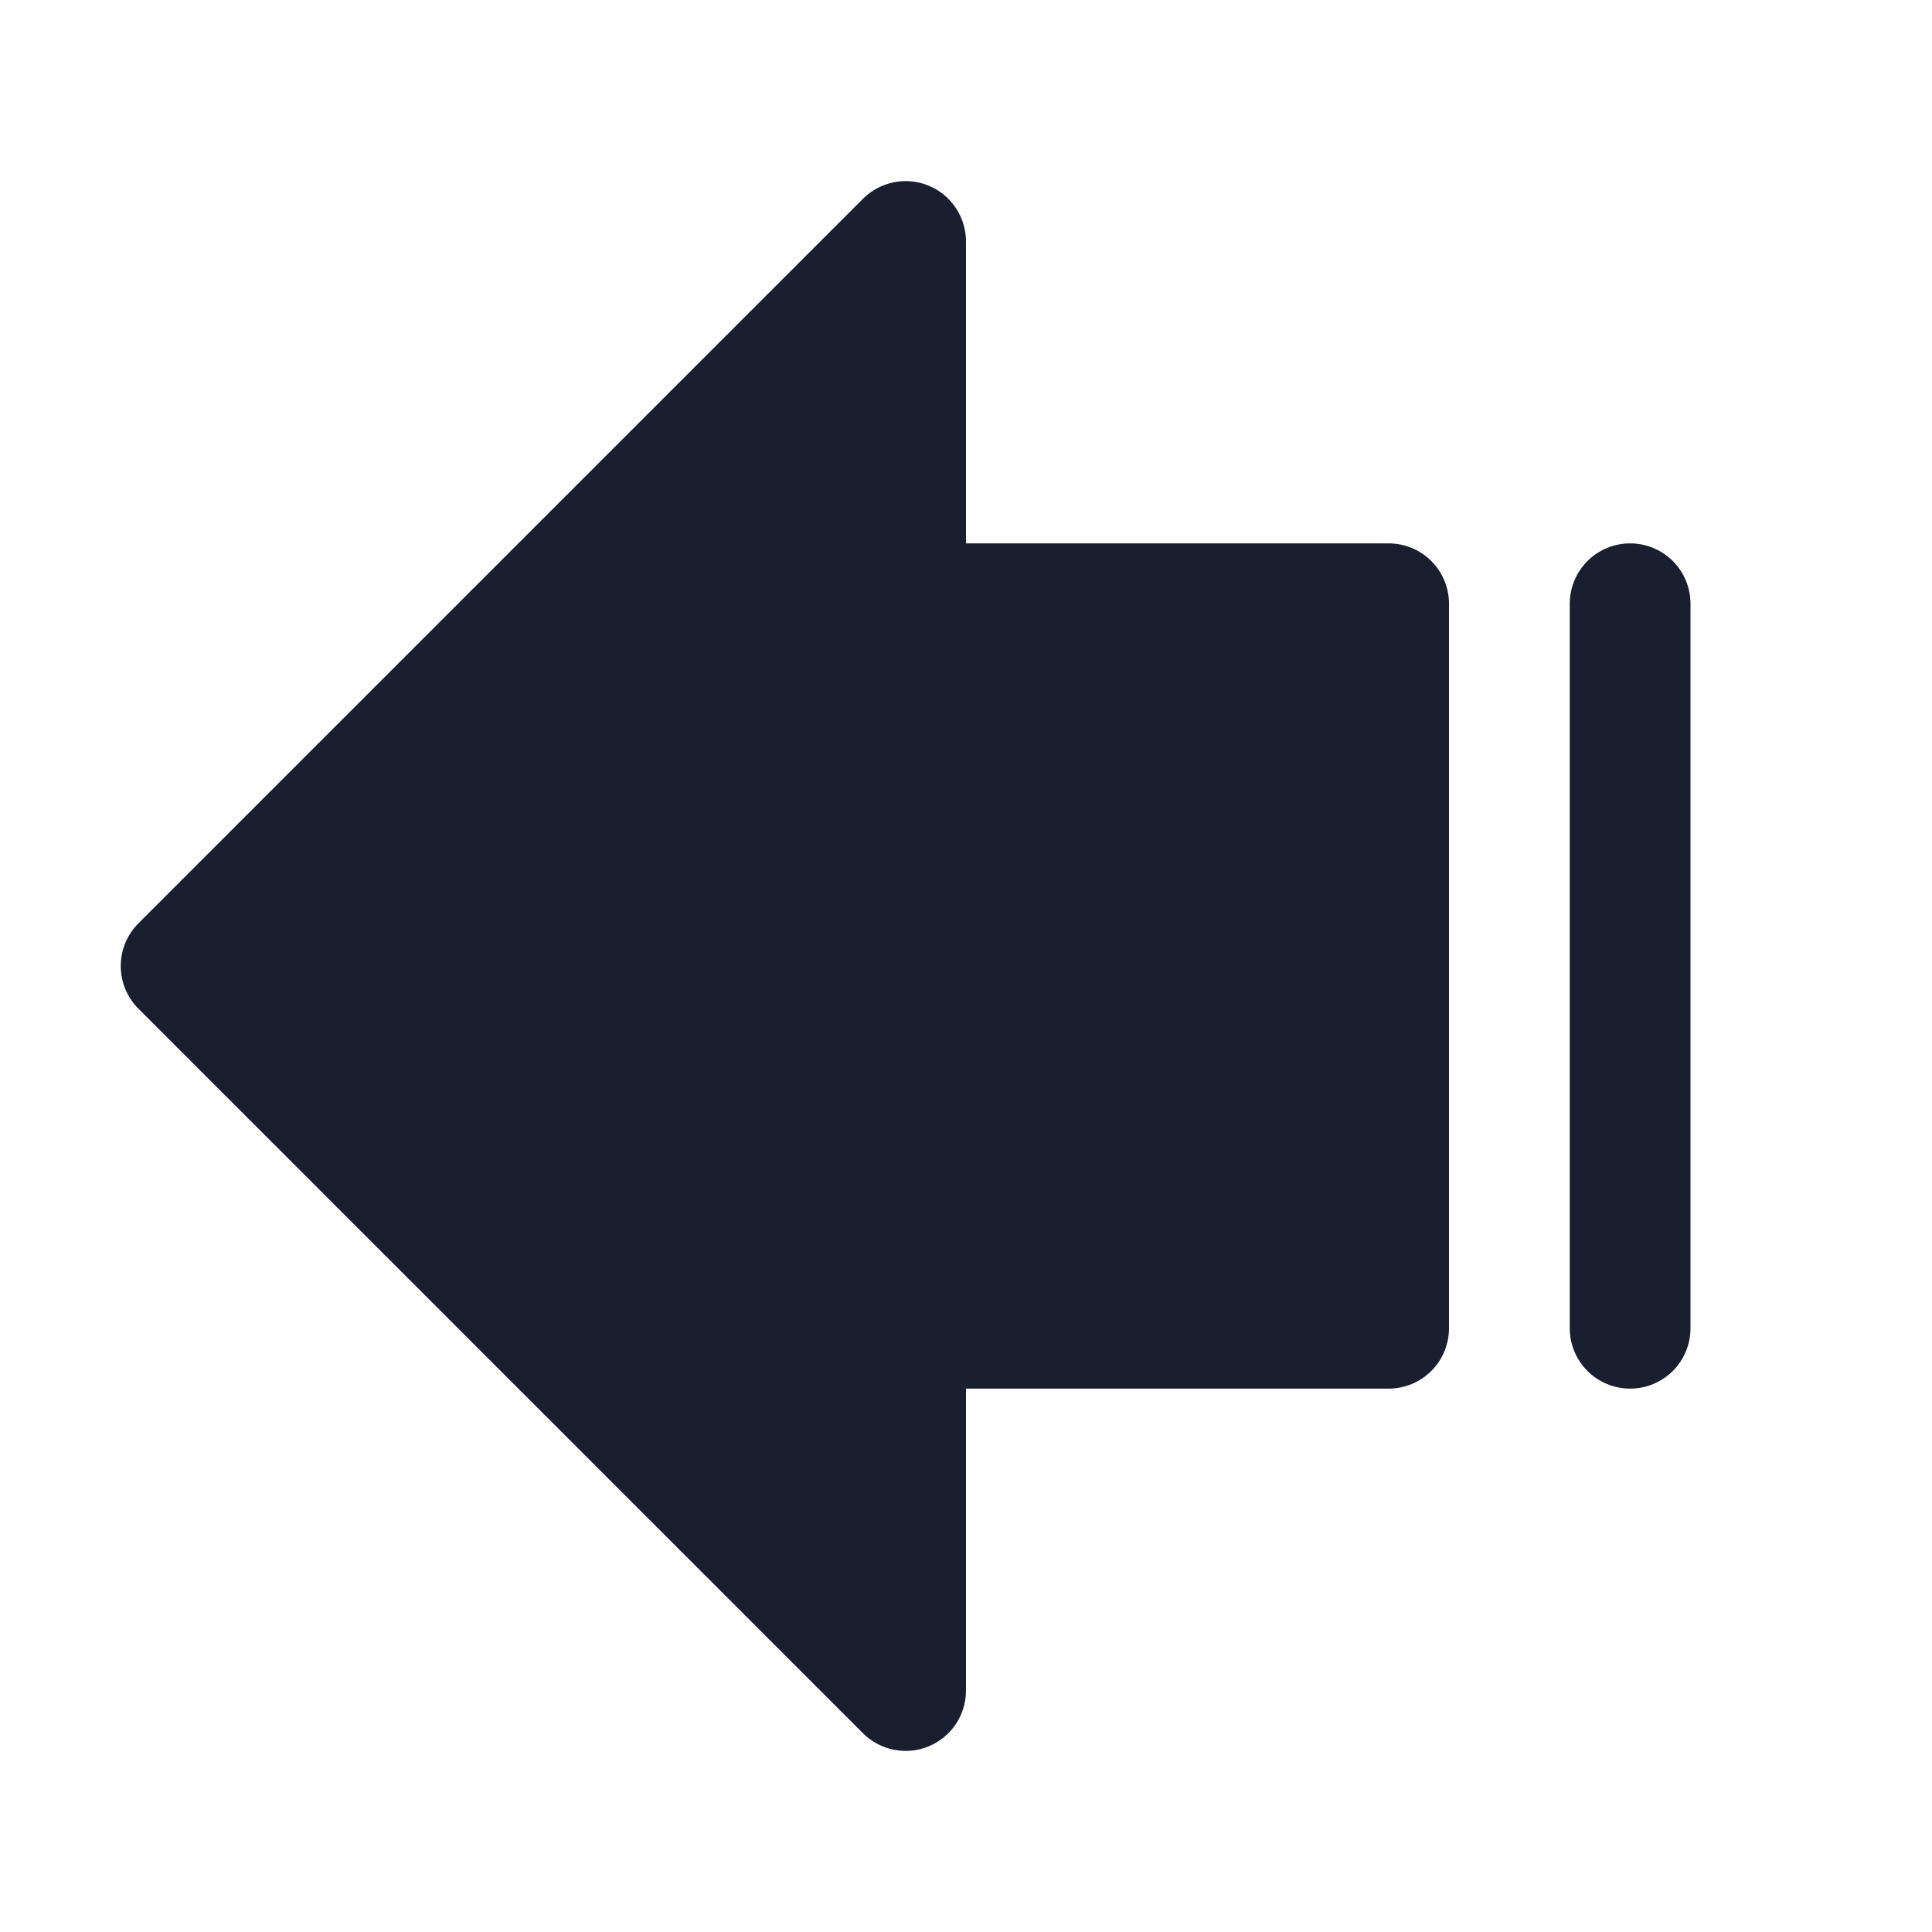 <svg width="20" height="20" viewBox="0 0 20 20" fill="none" xmlns="http://www.w3.org/2000/svg">
<path d="M15 6.25V13.75C15 13.916 14.934 14.075 14.817 14.192C14.7 14.309 14.541 14.375 14.375 14.375H10V17.5C10 17.624 9.963 17.745 9.895 17.848C9.826 17.95 9.729 18.03 9.614 18.078C9.5 18.125 9.374 18.138 9.253 18.113C9.132 18.089 9.02 18.03 8.933 17.942L1.433 10.442C1.375 10.384 1.329 10.315 1.297 10.239C1.266 10.164 1.25 10.082 1.25 10C1.25 9.918 1.266 9.837 1.297 9.761C1.329 9.685 1.375 9.616 1.433 9.558L8.933 2.058C9.02 1.97 9.132 1.911 9.253 1.887C9.374 1.862 9.5 1.875 9.614 1.922C9.729 1.969 9.826 2.05 9.895 2.153C9.963 2.255 10 2.376 10 2.5V5.625H14.375C14.541 5.625 14.7 5.691 14.817 5.808C14.934 5.925 15 6.084 15 6.25ZM16.875 5.625C16.709 5.625 16.55 5.691 16.433 5.808C16.316 5.925 16.25 6.084 16.25 6.25V13.75C16.25 13.916 16.316 14.075 16.433 14.192C16.55 14.309 16.709 14.375 16.875 14.375C17.041 14.375 17.2 14.309 17.317 14.192C17.434 14.075 17.5 13.916 17.5 13.75V6.25C17.5 6.084 17.434 5.925 17.317 5.808C17.2 5.691 17.041 5.625 16.875 5.625Z" fill="#191F2E"/>
</svg>
